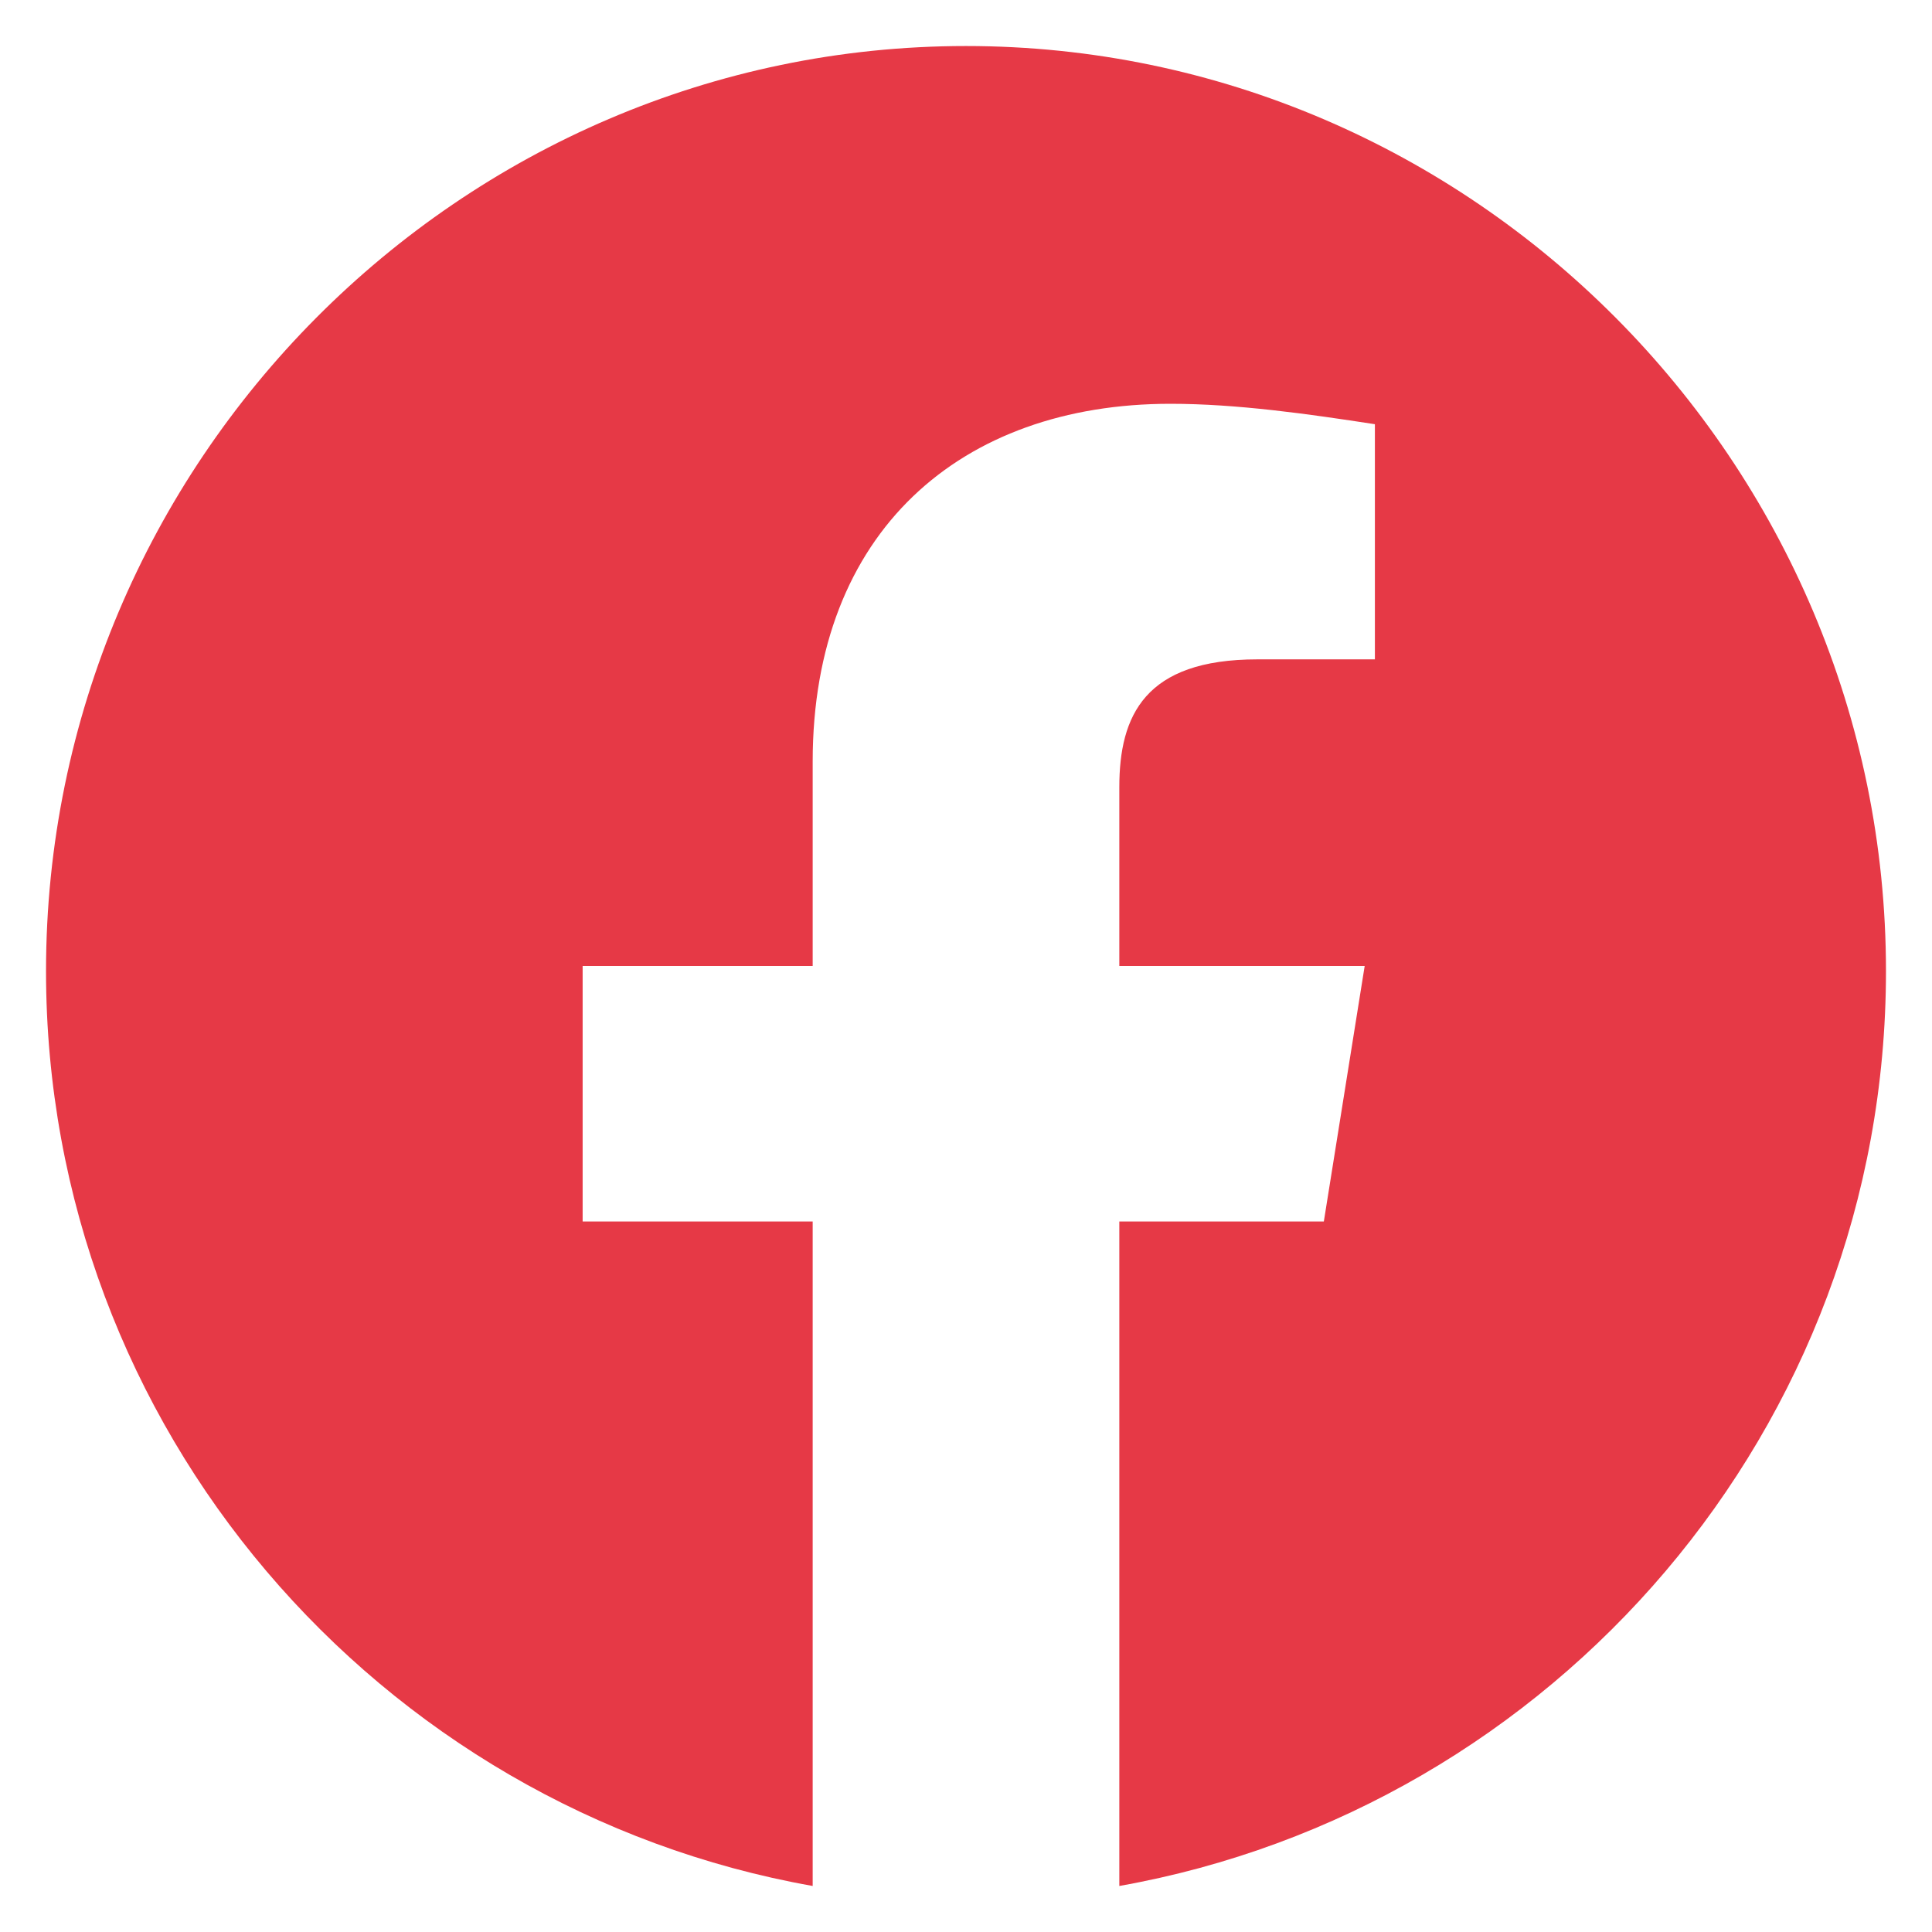 <svg width="28" height="28" viewBox="0 0 28 28" fill="none" xmlns="http://www.w3.org/2000/svg">
<path fill-rule="evenodd" clip-rule="evenodd" d="M0.667 14.074C0.667 20.703 5.481 26.215 11.778 27.333V17.703H8.444V14H11.778V11.037C11.778 7.703 13.926 5.852 16.963 5.852C17.926 5.852 18.963 6 19.926 6.148V9.556H18.222C16.592 9.556 16.222 10.37 16.222 11.408V14H19.778L19.186 17.703H16.222V27.333C22.519 26.215 27.333 20.704 27.333 14.074C27.333 6.7 21.333 0.667 14 0.667C6.667 0.667 0.667 6.7 0.667 14.074Z" fill="#E63946"/>
</svg>
